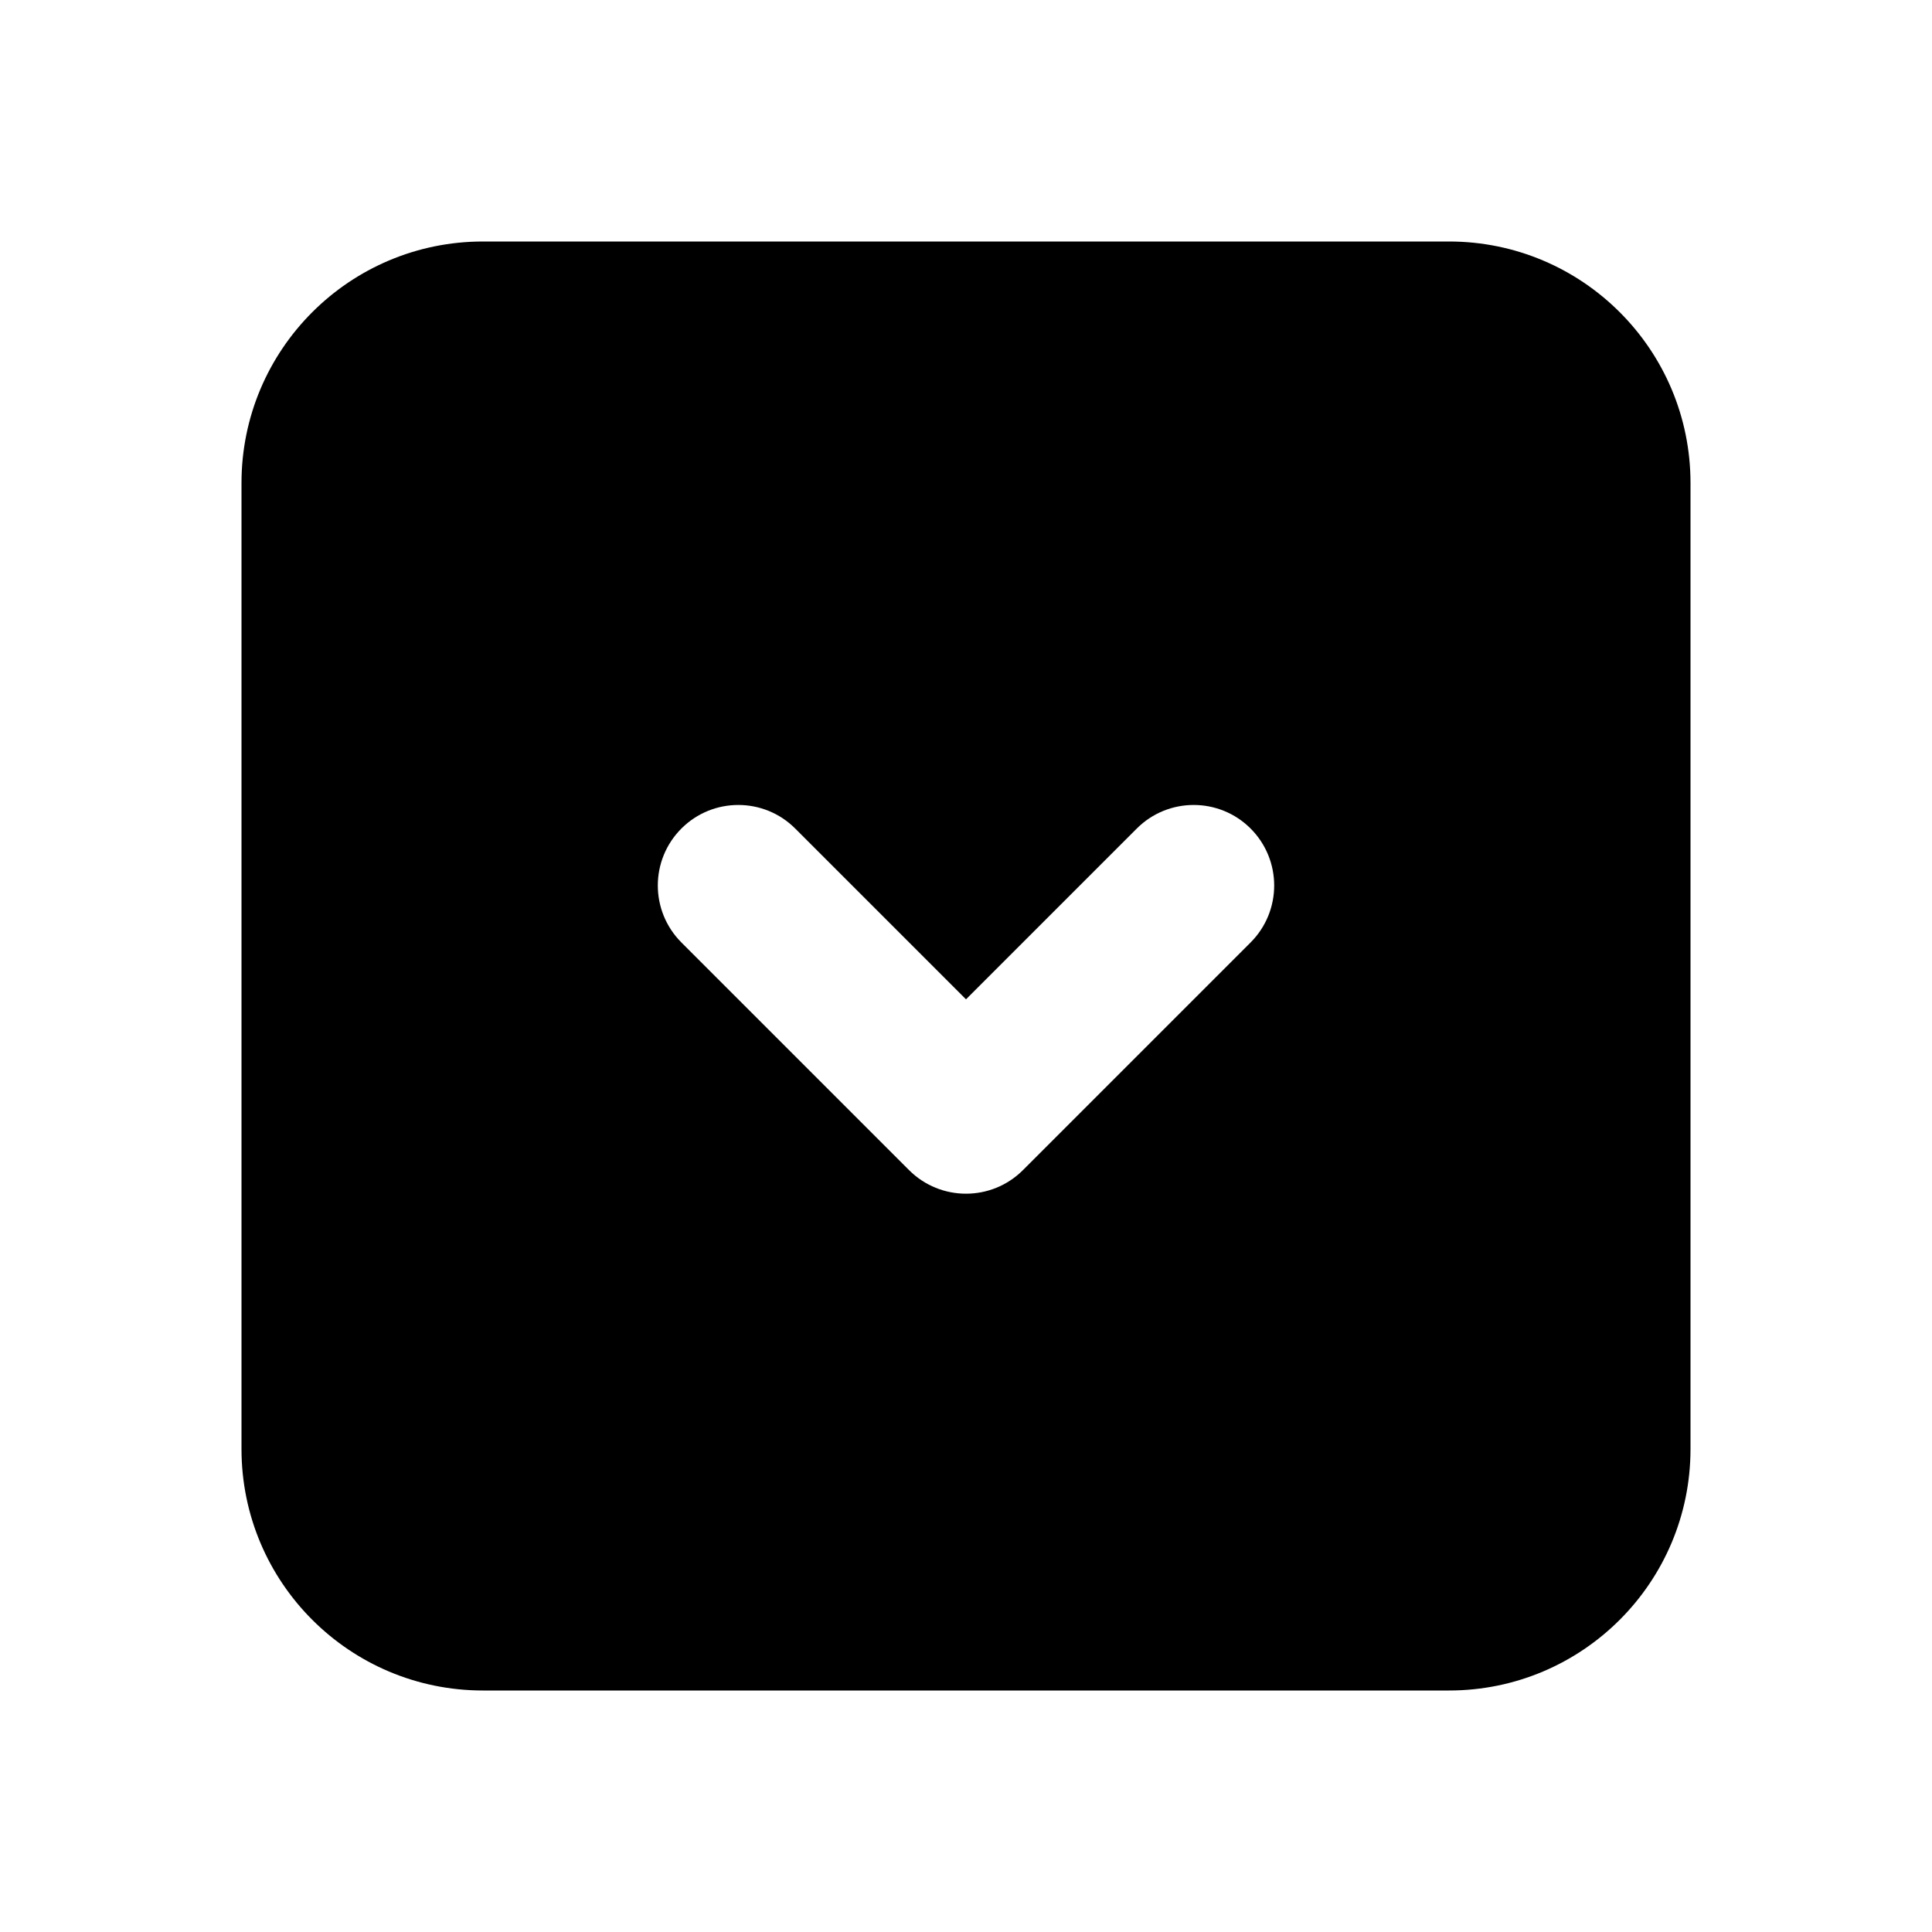 <svg xmlns="http://www.w3.org/2000/svg" width="24" height="24">
  <defs/>
  <path  d="M6,3 L18,3 C19.657,3 21,4.343 21,6 L21,18 C21,19.657 19.657,21 18,21 L6,21 C4.343,21 3,19.657 3,18 L3,6 C3,4.343 4.343,3 6,3 Z M9.879,10.293 C9.489,9.902 8.855,9.902 8.465,10.292 C8.074,10.683 8.074,11.316 8.464,11.707 L11.293,14.536 C11.684,14.926 12.316,14.926 12.707,14.536 L15.536,11.707 C15.926,11.316 15.926,10.683 15.535,10.292 C15.145,9.902 14.511,9.902 14.121,10.293 L12,12.414 Z"/>
</svg>

